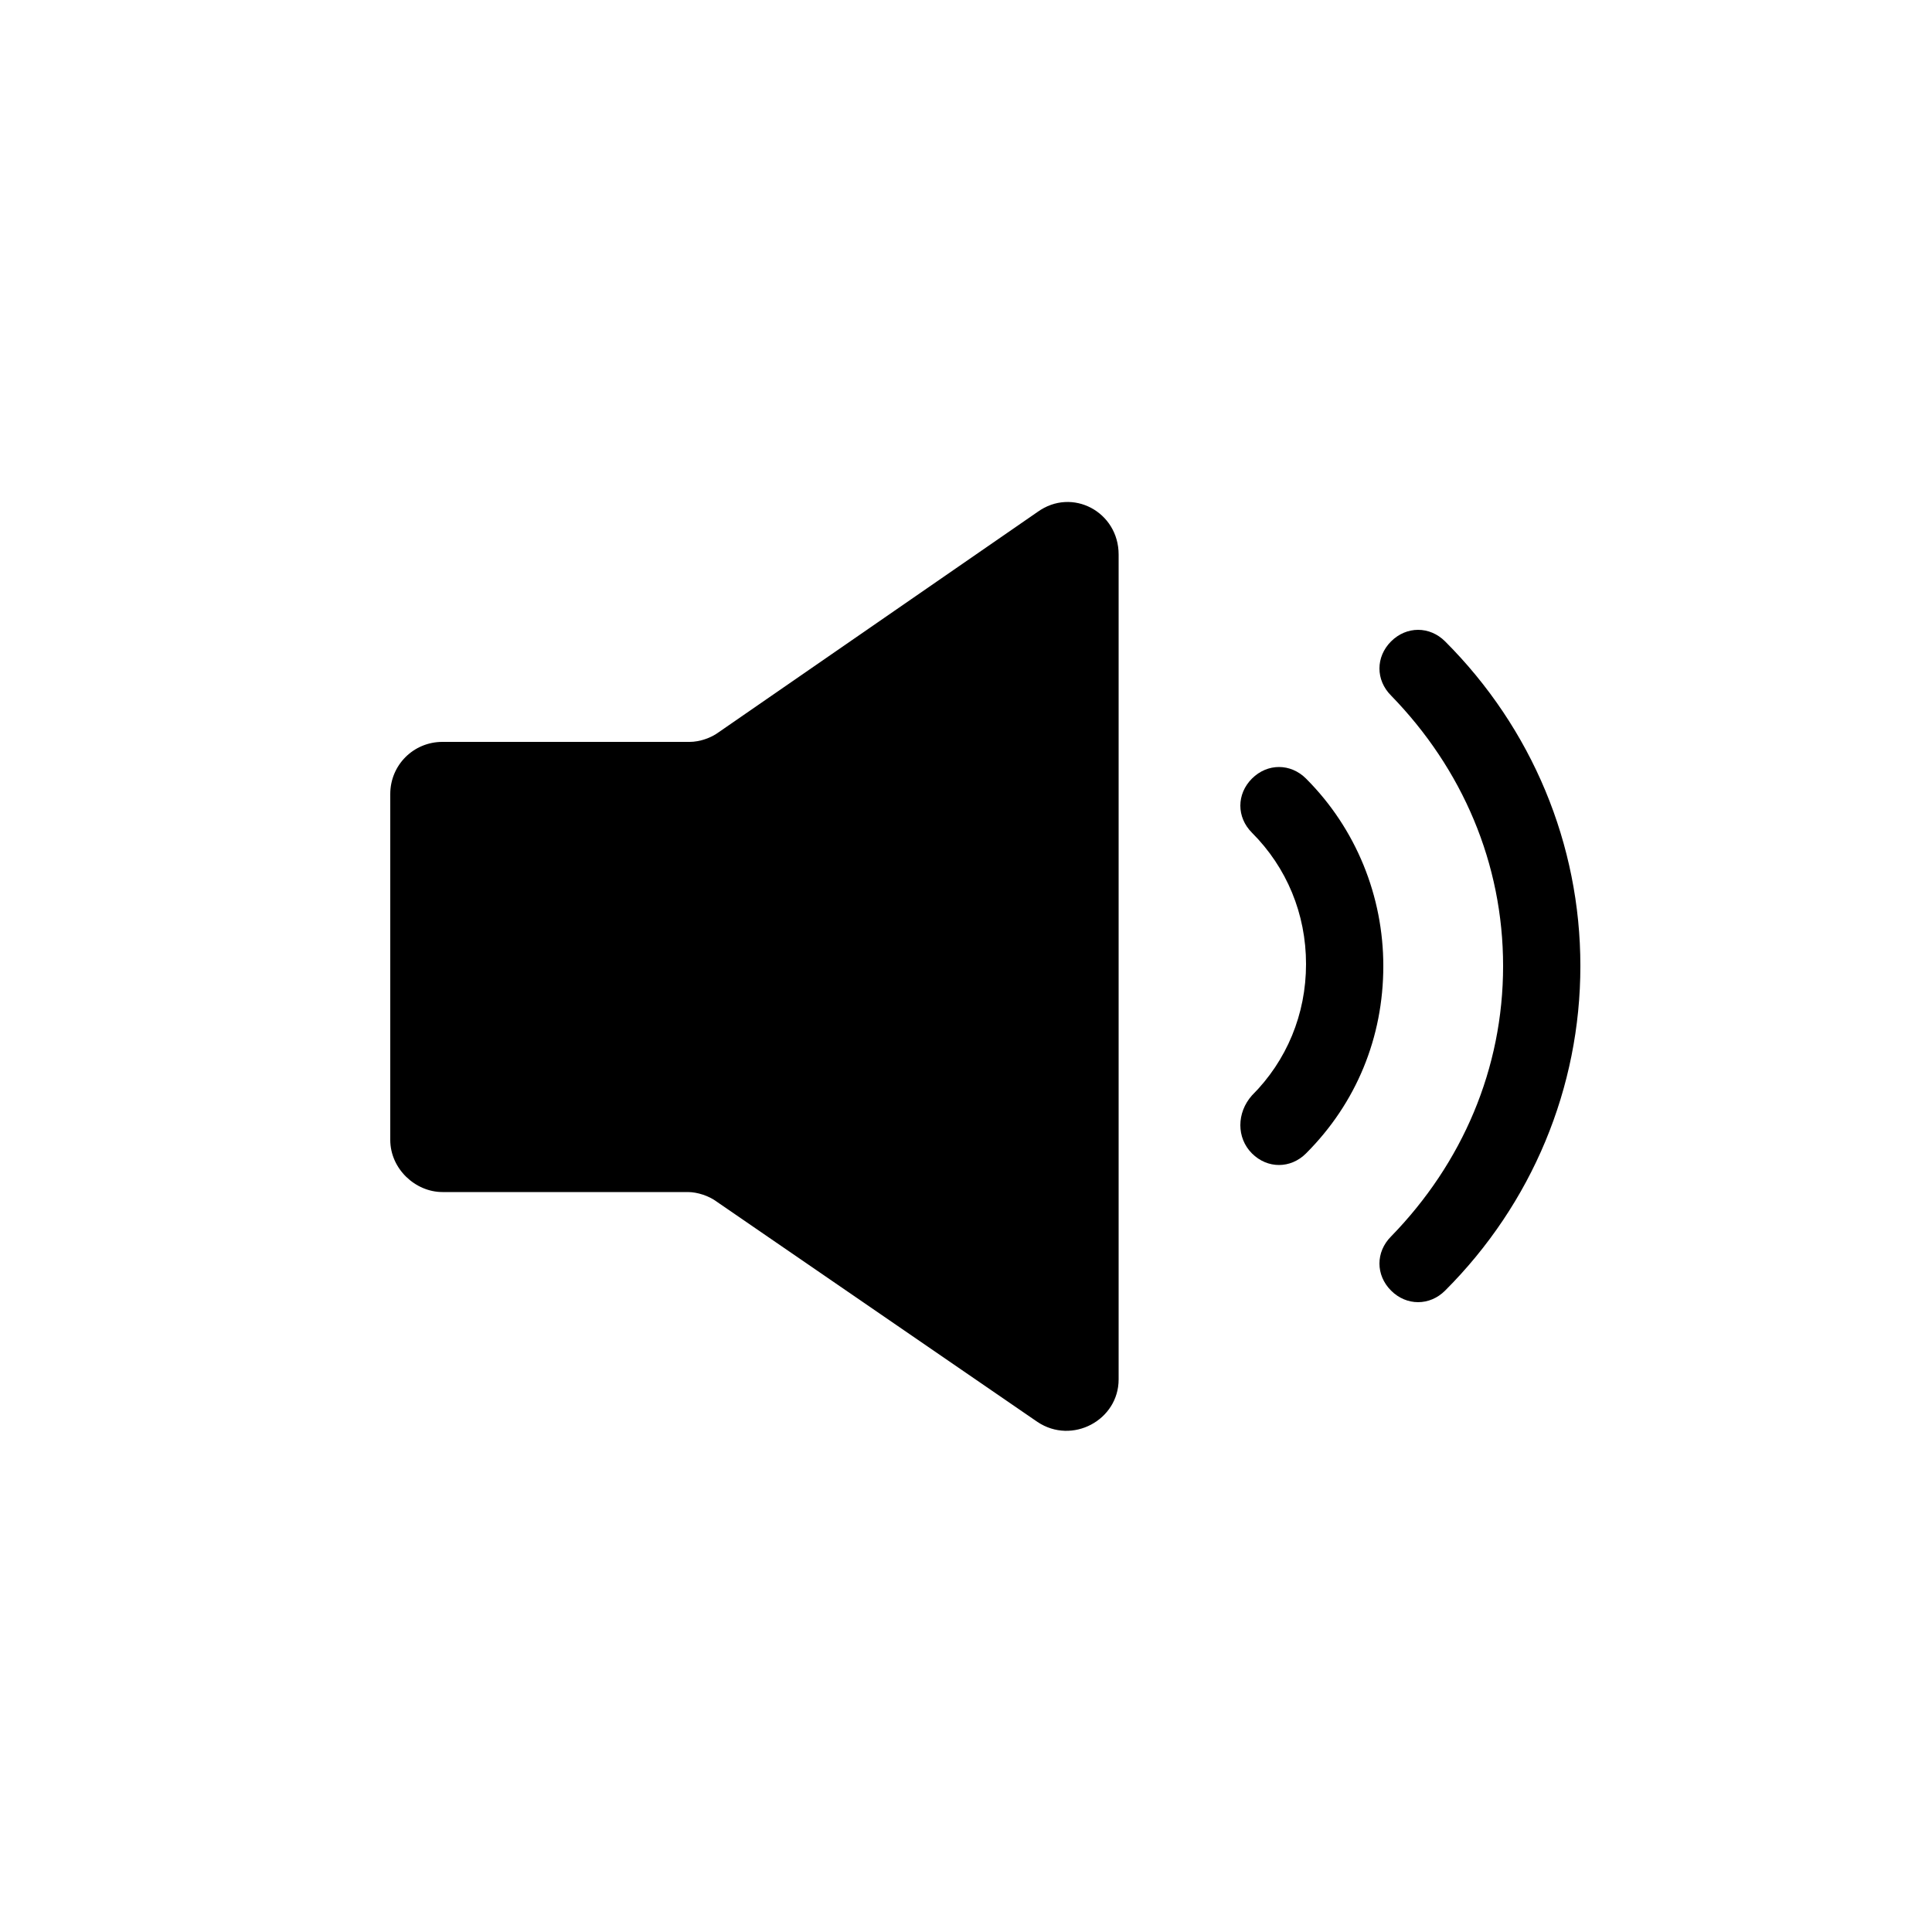 <?xml version="1.0" encoding="utf-8"?>
<!-- Generator: Adobe Illustrator 21.0.0, SVG Export Plug-In . SVG Version: 6.00 Build 0)  -->
<svg version="1.1" id="图层_1" xmlns="http://www.w3.org/2000/svg" xmlns:xlink="http://www.w3.org/1999/xlink" x="0px" y="0px"
	 viewBox="0 0 100 100" style="enable-background:new 0 0 100 100;" xml:space="preserve">
<g>
	<path d="M64.8,59.7c0.4,0.4,0.9,0.6,1.4,0.6c0.5,0,1-0.2,1.4-0.6c2.6-2.6,4-6,4-9.7c0-3.6-1.4-7.1-4-9.7c-0.8-0.8-2-0.8-2.8,0
		c-0.8,0.8-0.8,2,0,2.8c1.8,1.8,2.8,4.2,2.8,6.8c0,2.6-1,5-2.8,6.8C64,57.6,64,58.9,64.8,59.7z"/>
	<path d="M77.8,50c0,5.3-2.1,10.2-5.8,14c-0.8,0.8-0.8,2,0,2.8c0.4,0.4,0.9,0.6,1.4,0.6c0.5,0,1-0.2,1.4-0.6c4.5-4.5,7-10.5,7-16.8
		s-2.5-12.3-7-16.8c-0.8-0.8-2-0.8-2.8,0c-0.8,0.8-0.8,2,0,2.8C75.7,39.8,77.8,44.7,77.8,50z"/>
	<path d="M22.9,61.7h12.7c0.5,0,1.1,0.2,1.5,0.5l16.6,11.4c1.8,1.2,4.2-0.1,4.2-2.2V28.7c0-2.2-2.4-3.5-4.2-2.2L37.2,37.9
		c-0.4,0.3-1,0.5-1.5,0.5H22.9c-1.5,0-2.7,1.2-2.7,2.7V59C20.2,60.5,21.5,61.7,22.9,61.7z"/>
</g>
</svg>
